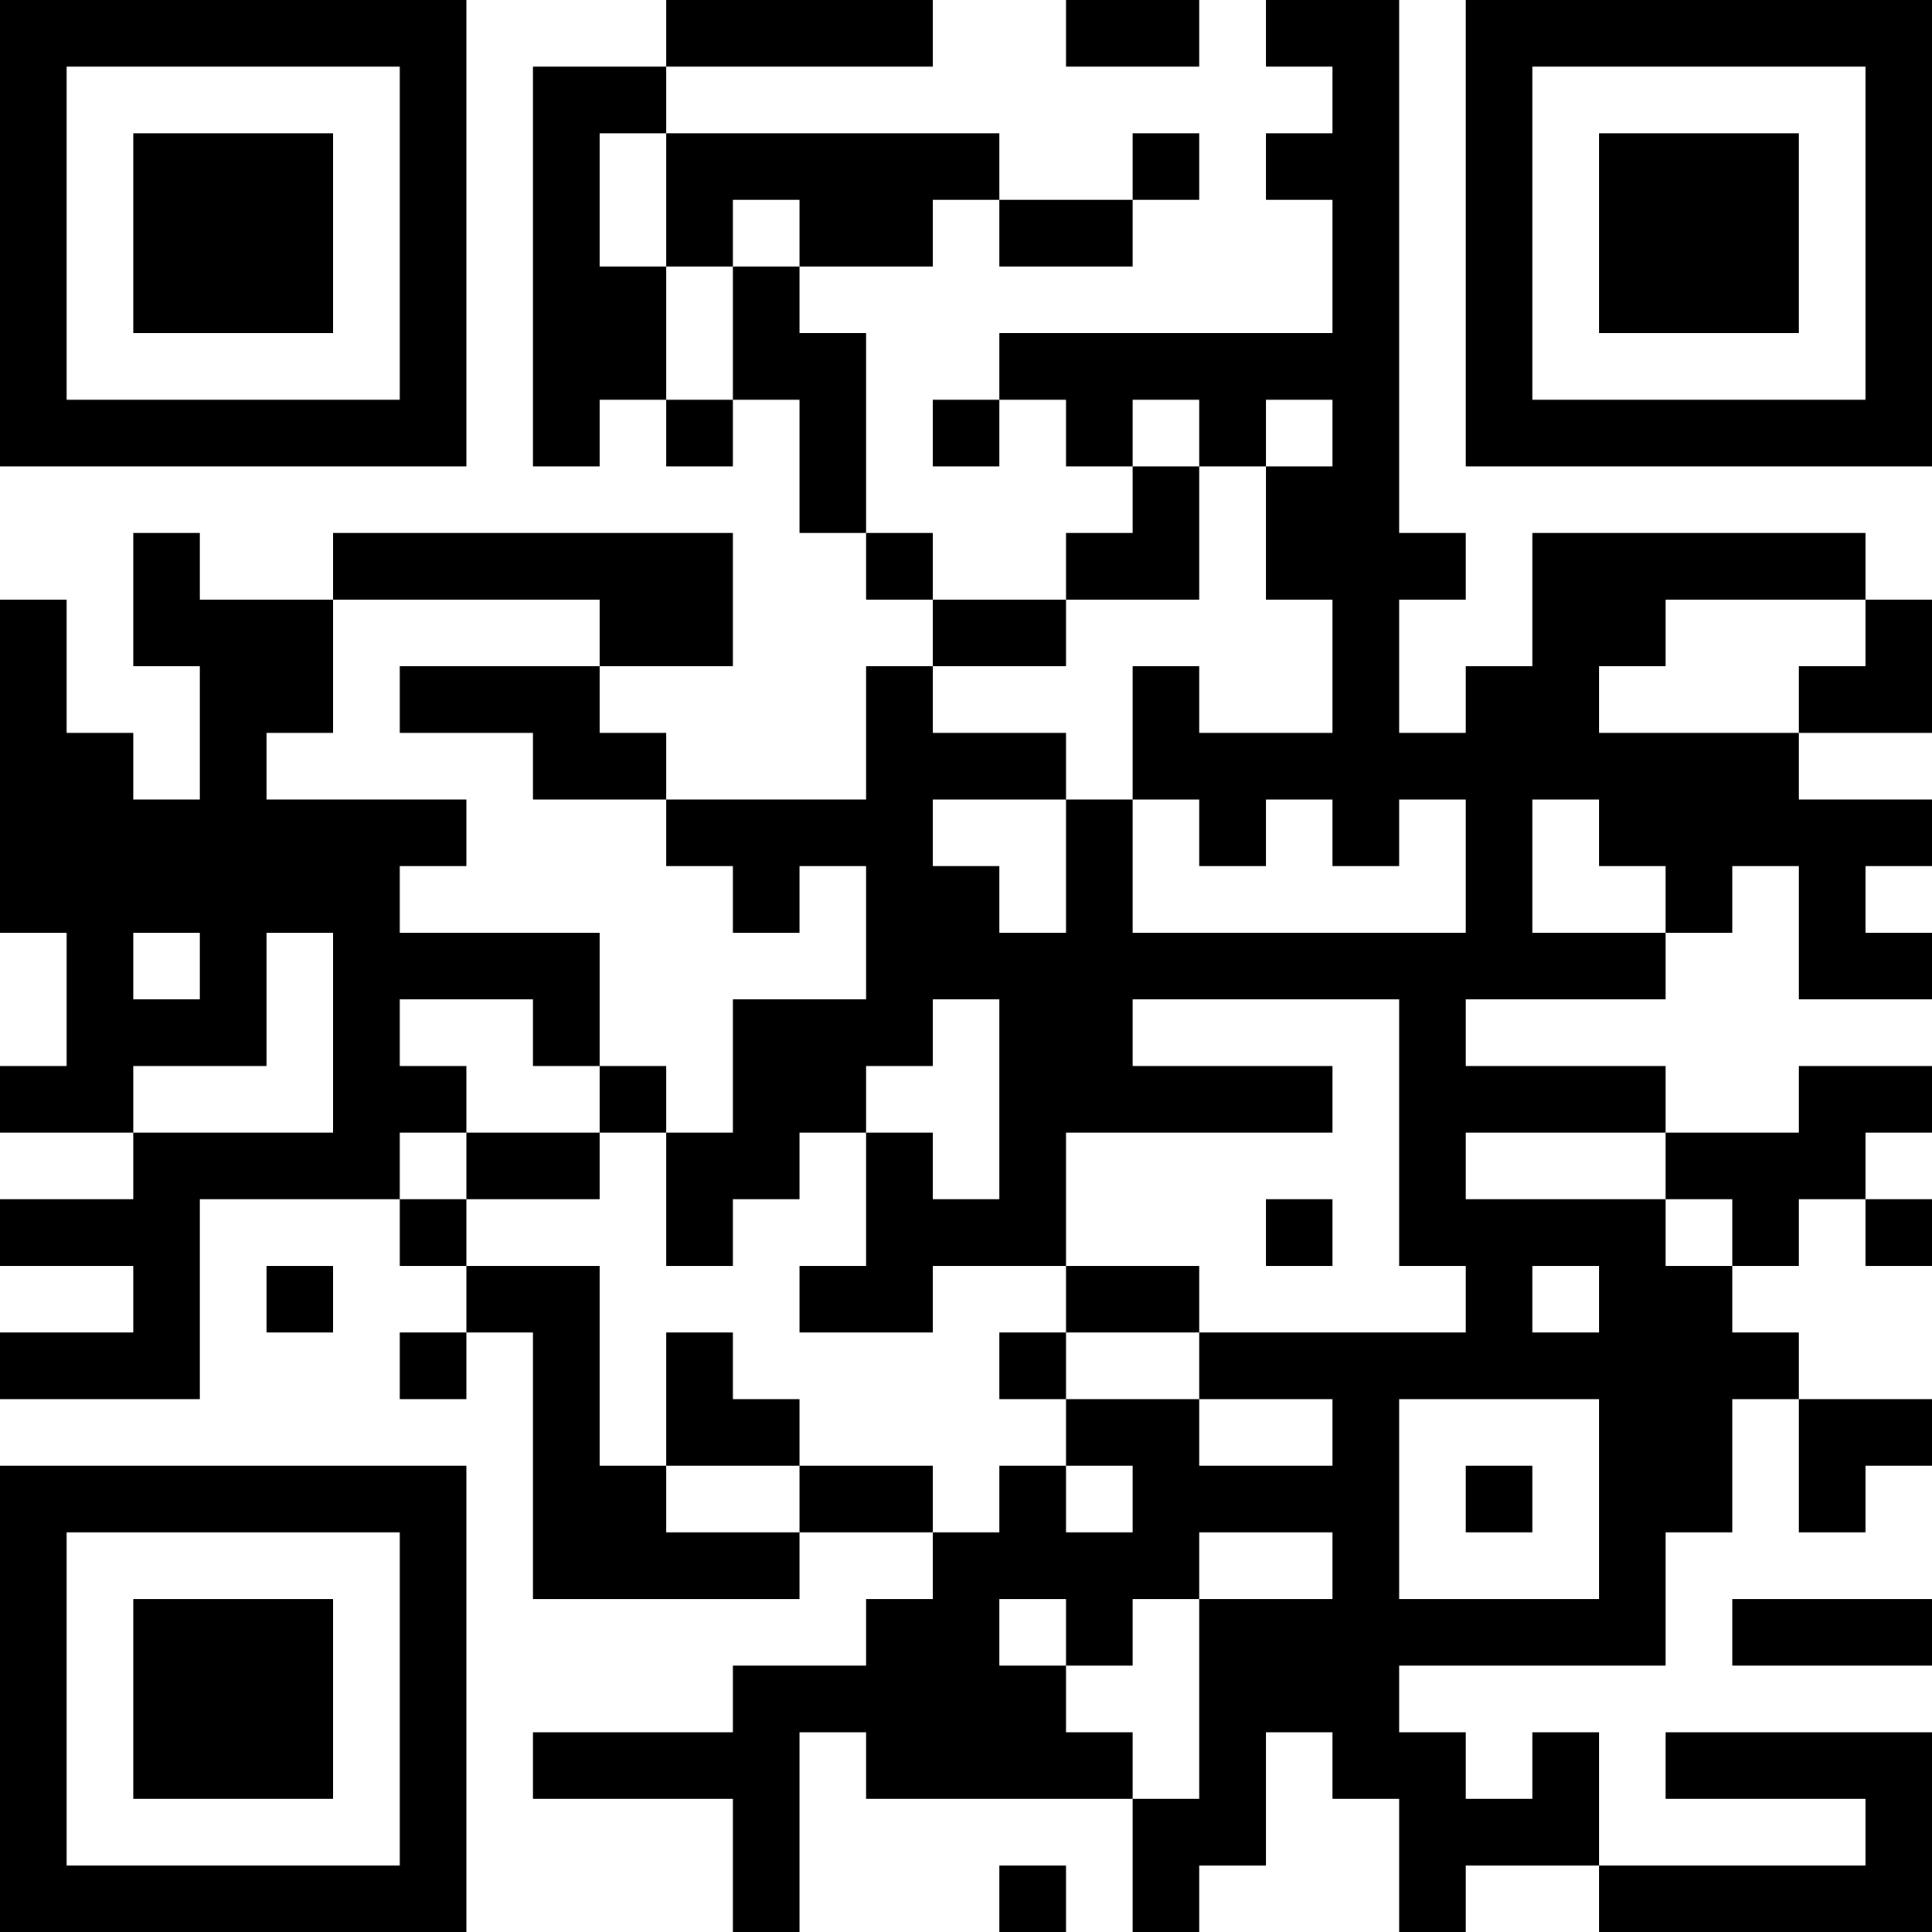 <?xml version="1.0" encoding="UTF-8"?>
<svg xmlns="http://www.w3.org/2000/svg" version="1.1" width="200" height="200" viewBox="0 0 200 200"><rect x="0" y="0" width="200" height="200" fill="#ffffff"/><g transform="scale(6.897)"><g transform="translate(0,0)"><path fill-rule="evenodd" d="M10 0L10 1L8 1L8 7L9 7L9 6L10 6L10 7L11 7L11 6L12 6L12 8L13 8L13 9L14 9L14 10L13 10L13 12L10 12L10 11L9 11L9 10L11 10L11 8L5 8L5 9L3 9L3 8L2 8L2 10L3 10L3 12L2 12L2 11L1 11L1 9L0 9L0 14L1 14L1 16L0 16L0 17L2 17L2 18L0 18L0 19L2 19L2 20L0 20L0 21L3 21L3 18L6 18L6 19L7 19L7 20L6 20L6 21L7 21L7 20L8 20L8 24L12 24L12 23L14 23L14 24L13 24L13 25L11 25L11 26L8 26L8 27L11 27L11 29L12 29L12 26L13 26L13 27L17 27L17 29L18 29L18 28L19 28L19 26L20 26L20 27L21 27L21 29L22 29L22 28L24 28L24 29L29 29L29 26L25 26L25 27L28 27L28 28L24 28L24 26L23 26L23 27L22 27L22 26L21 26L21 25L25 25L25 23L26 23L26 21L27 21L27 23L28 23L28 22L29 22L29 21L27 21L27 20L26 20L26 19L27 19L27 18L28 18L28 19L29 19L29 18L28 18L28 17L29 17L29 16L27 16L27 17L25 17L25 16L22 16L22 15L25 15L25 14L26 14L26 13L27 13L27 15L29 15L29 14L28 14L28 13L29 13L29 12L27 12L27 11L29 11L29 9L28 9L28 8L23 8L23 10L22 10L22 11L21 11L21 9L22 9L22 8L21 8L21 0L19 0L19 1L20 1L20 2L19 2L19 3L20 3L20 5L15 5L15 6L14 6L14 7L15 7L15 6L16 6L16 7L17 7L17 8L16 8L16 9L14 9L14 8L13 8L13 5L12 5L12 4L14 4L14 3L15 3L15 4L17 4L17 3L18 3L18 2L17 2L17 3L15 3L15 2L10 2L10 1L14 1L14 0ZM16 0L16 1L18 1L18 0ZM9 2L9 4L10 4L10 6L11 6L11 4L12 4L12 3L11 3L11 4L10 4L10 2ZM17 6L17 7L18 7L18 9L16 9L16 10L14 10L14 11L16 11L16 12L14 12L14 13L15 13L15 14L16 14L16 12L17 12L17 14L22 14L22 12L21 12L21 13L20 13L20 12L19 12L19 13L18 13L18 12L17 12L17 10L18 10L18 11L20 11L20 9L19 9L19 7L20 7L20 6L19 6L19 7L18 7L18 6ZM5 9L5 11L4 11L4 12L7 12L7 13L6 13L6 14L9 14L9 16L8 16L8 15L6 15L6 16L7 16L7 17L6 17L6 18L7 18L7 19L9 19L9 22L10 22L10 23L12 23L12 22L14 22L14 23L15 23L15 22L16 22L16 23L17 23L17 22L16 22L16 21L18 21L18 22L20 22L20 21L18 21L18 20L22 20L22 19L21 19L21 15L17 15L17 16L20 16L20 17L16 17L16 19L14 19L14 20L12 20L12 19L13 19L13 17L14 17L14 18L15 18L15 15L14 15L14 16L13 16L13 17L12 17L12 18L11 18L11 19L10 19L10 17L11 17L11 15L13 15L13 13L12 13L12 14L11 14L11 13L10 13L10 12L8 12L8 11L6 11L6 10L9 10L9 9ZM25 9L25 10L24 10L24 11L27 11L27 10L28 10L28 9ZM23 12L23 14L25 14L25 13L24 13L24 12ZM2 14L2 15L3 15L3 14ZM4 14L4 16L2 16L2 17L5 17L5 14ZM9 16L9 17L7 17L7 18L9 18L9 17L10 17L10 16ZM22 17L22 18L25 18L25 19L26 19L26 18L25 18L25 17ZM19 18L19 19L20 19L20 18ZM4 19L4 20L5 20L5 19ZM16 19L16 20L15 20L15 21L16 21L16 20L18 20L18 19ZM23 19L23 20L24 20L24 19ZM10 20L10 22L12 22L12 21L11 21L11 20ZM21 21L21 24L24 24L24 21ZM22 22L22 23L23 23L23 22ZM18 23L18 24L17 24L17 25L16 25L16 24L15 24L15 25L16 25L16 26L17 26L17 27L18 27L18 24L20 24L20 23ZM26 24L26 25L29 25L29 24ZM15 28L15 29L16 29L16 28ZM0 0L0 7L7 7L7 0ZM1 1L1 6L6 6L6 1ZM2 2L2 5L5 5L5 2ZM22 0L22 7L29 7L29 0ZM23 1L23 6L28 6L28 1ZM24 2L24 5L27 5L27 2ZM0 22L0 29L7 29L7 22ZM1 23L1 28L6 28L6 23ZM2 24L2 27L5 27L5 24Z" fill="#000000"/></g></g></svg>
